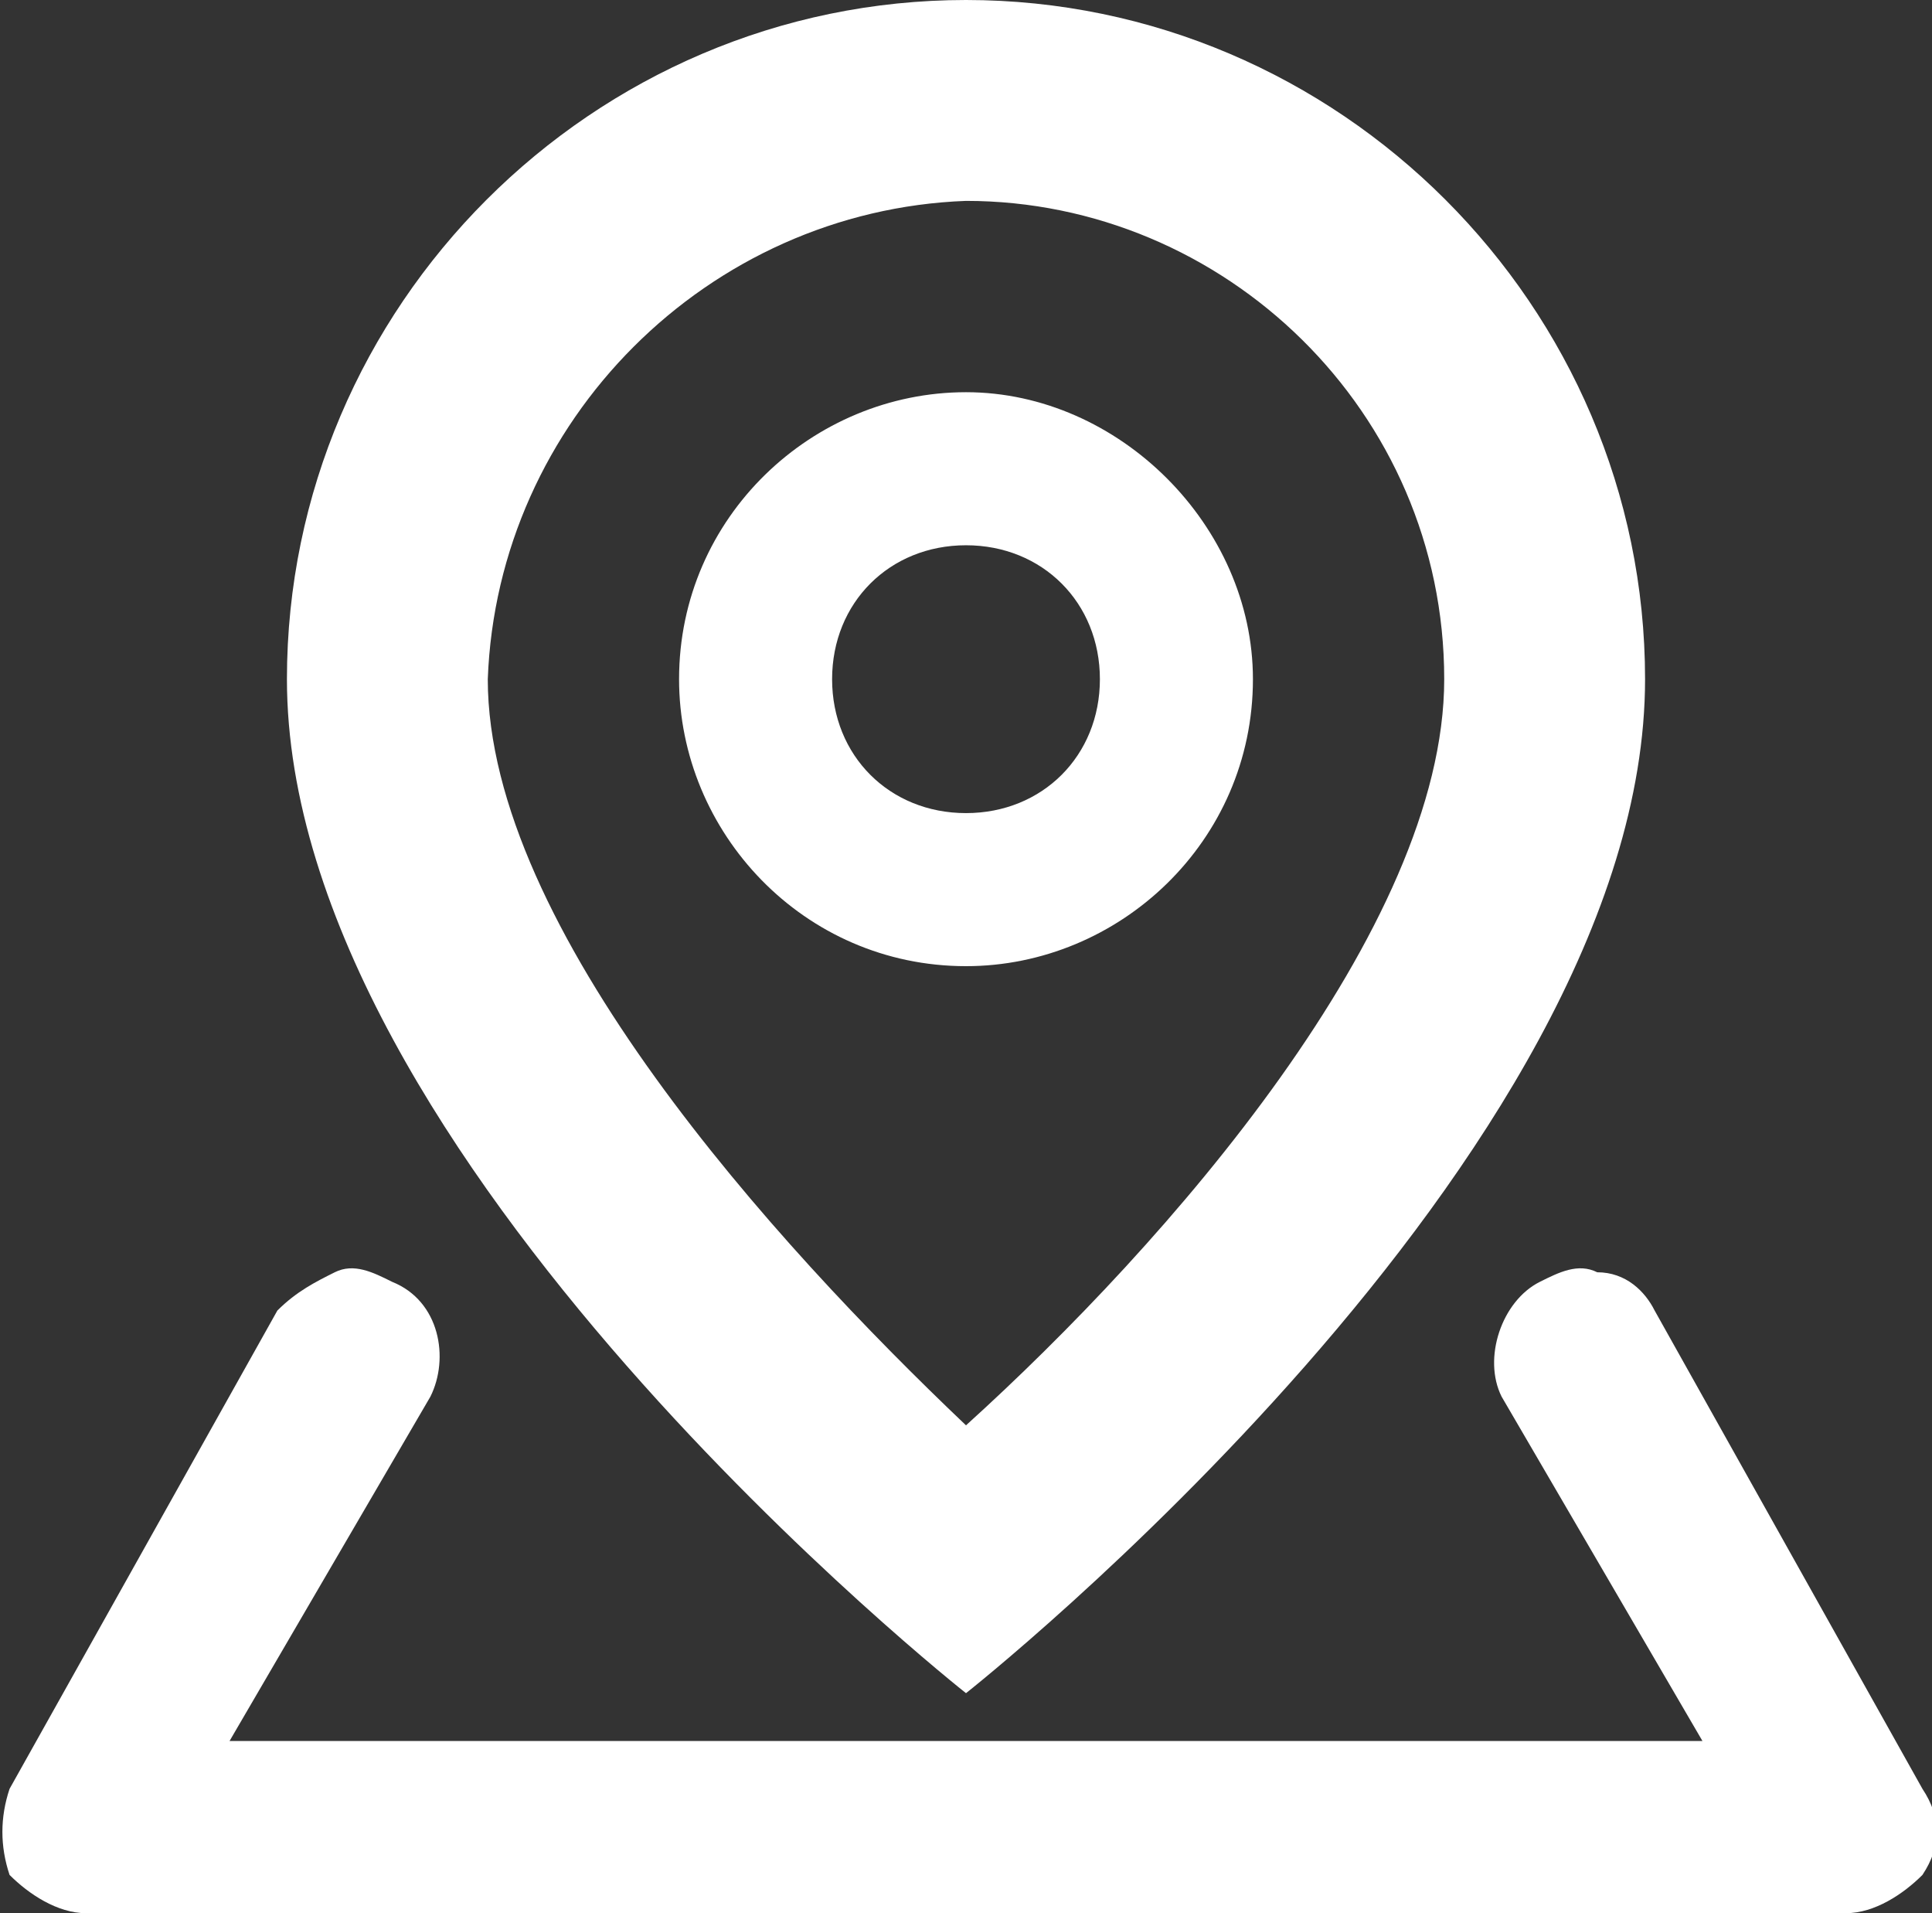 <?xml version="1.0" encoding="utf-8"?><svg version="1.1" xmlns="http://www.w3.org/2000/svg" xmlns:xlink="http://www.w3.org/1999/xlink" x="0px" y="0px" viewBox="0 0 20.2 20" enable-background="new 0 0 20.2 20" xml:space="preserve"><rect x="0" y="0" width="20.2" height="20" fill="#333333" stroke="none"/><path fill="#FFFFFF" d="M10.1,4.1c-1.6,0-3,1.3-3,3c0,1.6,1.3,3,3,3c1.6,0,3-1.3,3-3v0C13.1,5.5,11.7,4.1,10.1,4.1z M10.1,8.5 c-0.8,0-1.4-0.6-1.4-1.4s0.6-1.4,1.4-1.4c0.8,0,1.4,0.6,1.4,1.4C11.5,7.9,10.9,8.5,10.1,8.5z"/><path fill="#FFFFFF" d="M20.1,18.7l-2.8-5c-0.1-0.2-0.3-0.4-0.6-0.4c-0.2-0.1-0.4,0-0.6,0.1c-0.4,0.2-0.6,0.8-0.4,1.2l2.1,3.6H2.4 l2.1-3.6c0.2-0.4,0.1-1-0.4-1.2c-0.2-0.1-0.4-0.2-0.6-0.1c-0.2,0.1-0.4,0.2-0.6,0.4l-2.8,5C0,19,0,19.3,0.1,19.6 C0.3,19.8,0.6,20,0.9,20h18.4c0.3,0,0.6-0.2,0.8-0.4C20.3,19.3,20.3,19,20.1,18.7z"/><path fill="#FFFFFF" d="M10.1,2.1c2.7,0,5,2.2,5,5c0,2.6-2.9,5.9-5,7.8c-2-1.9-5-5.2-5-7.8C5.2,4.4,7.4,2.2,10.1,2.1 M10.1,0 C6.2,0,3,3.2,3,7.1c0,5,7.1,10.6,7.1,10.6s7.1-5.6,7.1-10.6C17.2,3.2,14,0,10.1,0z"/></svg>